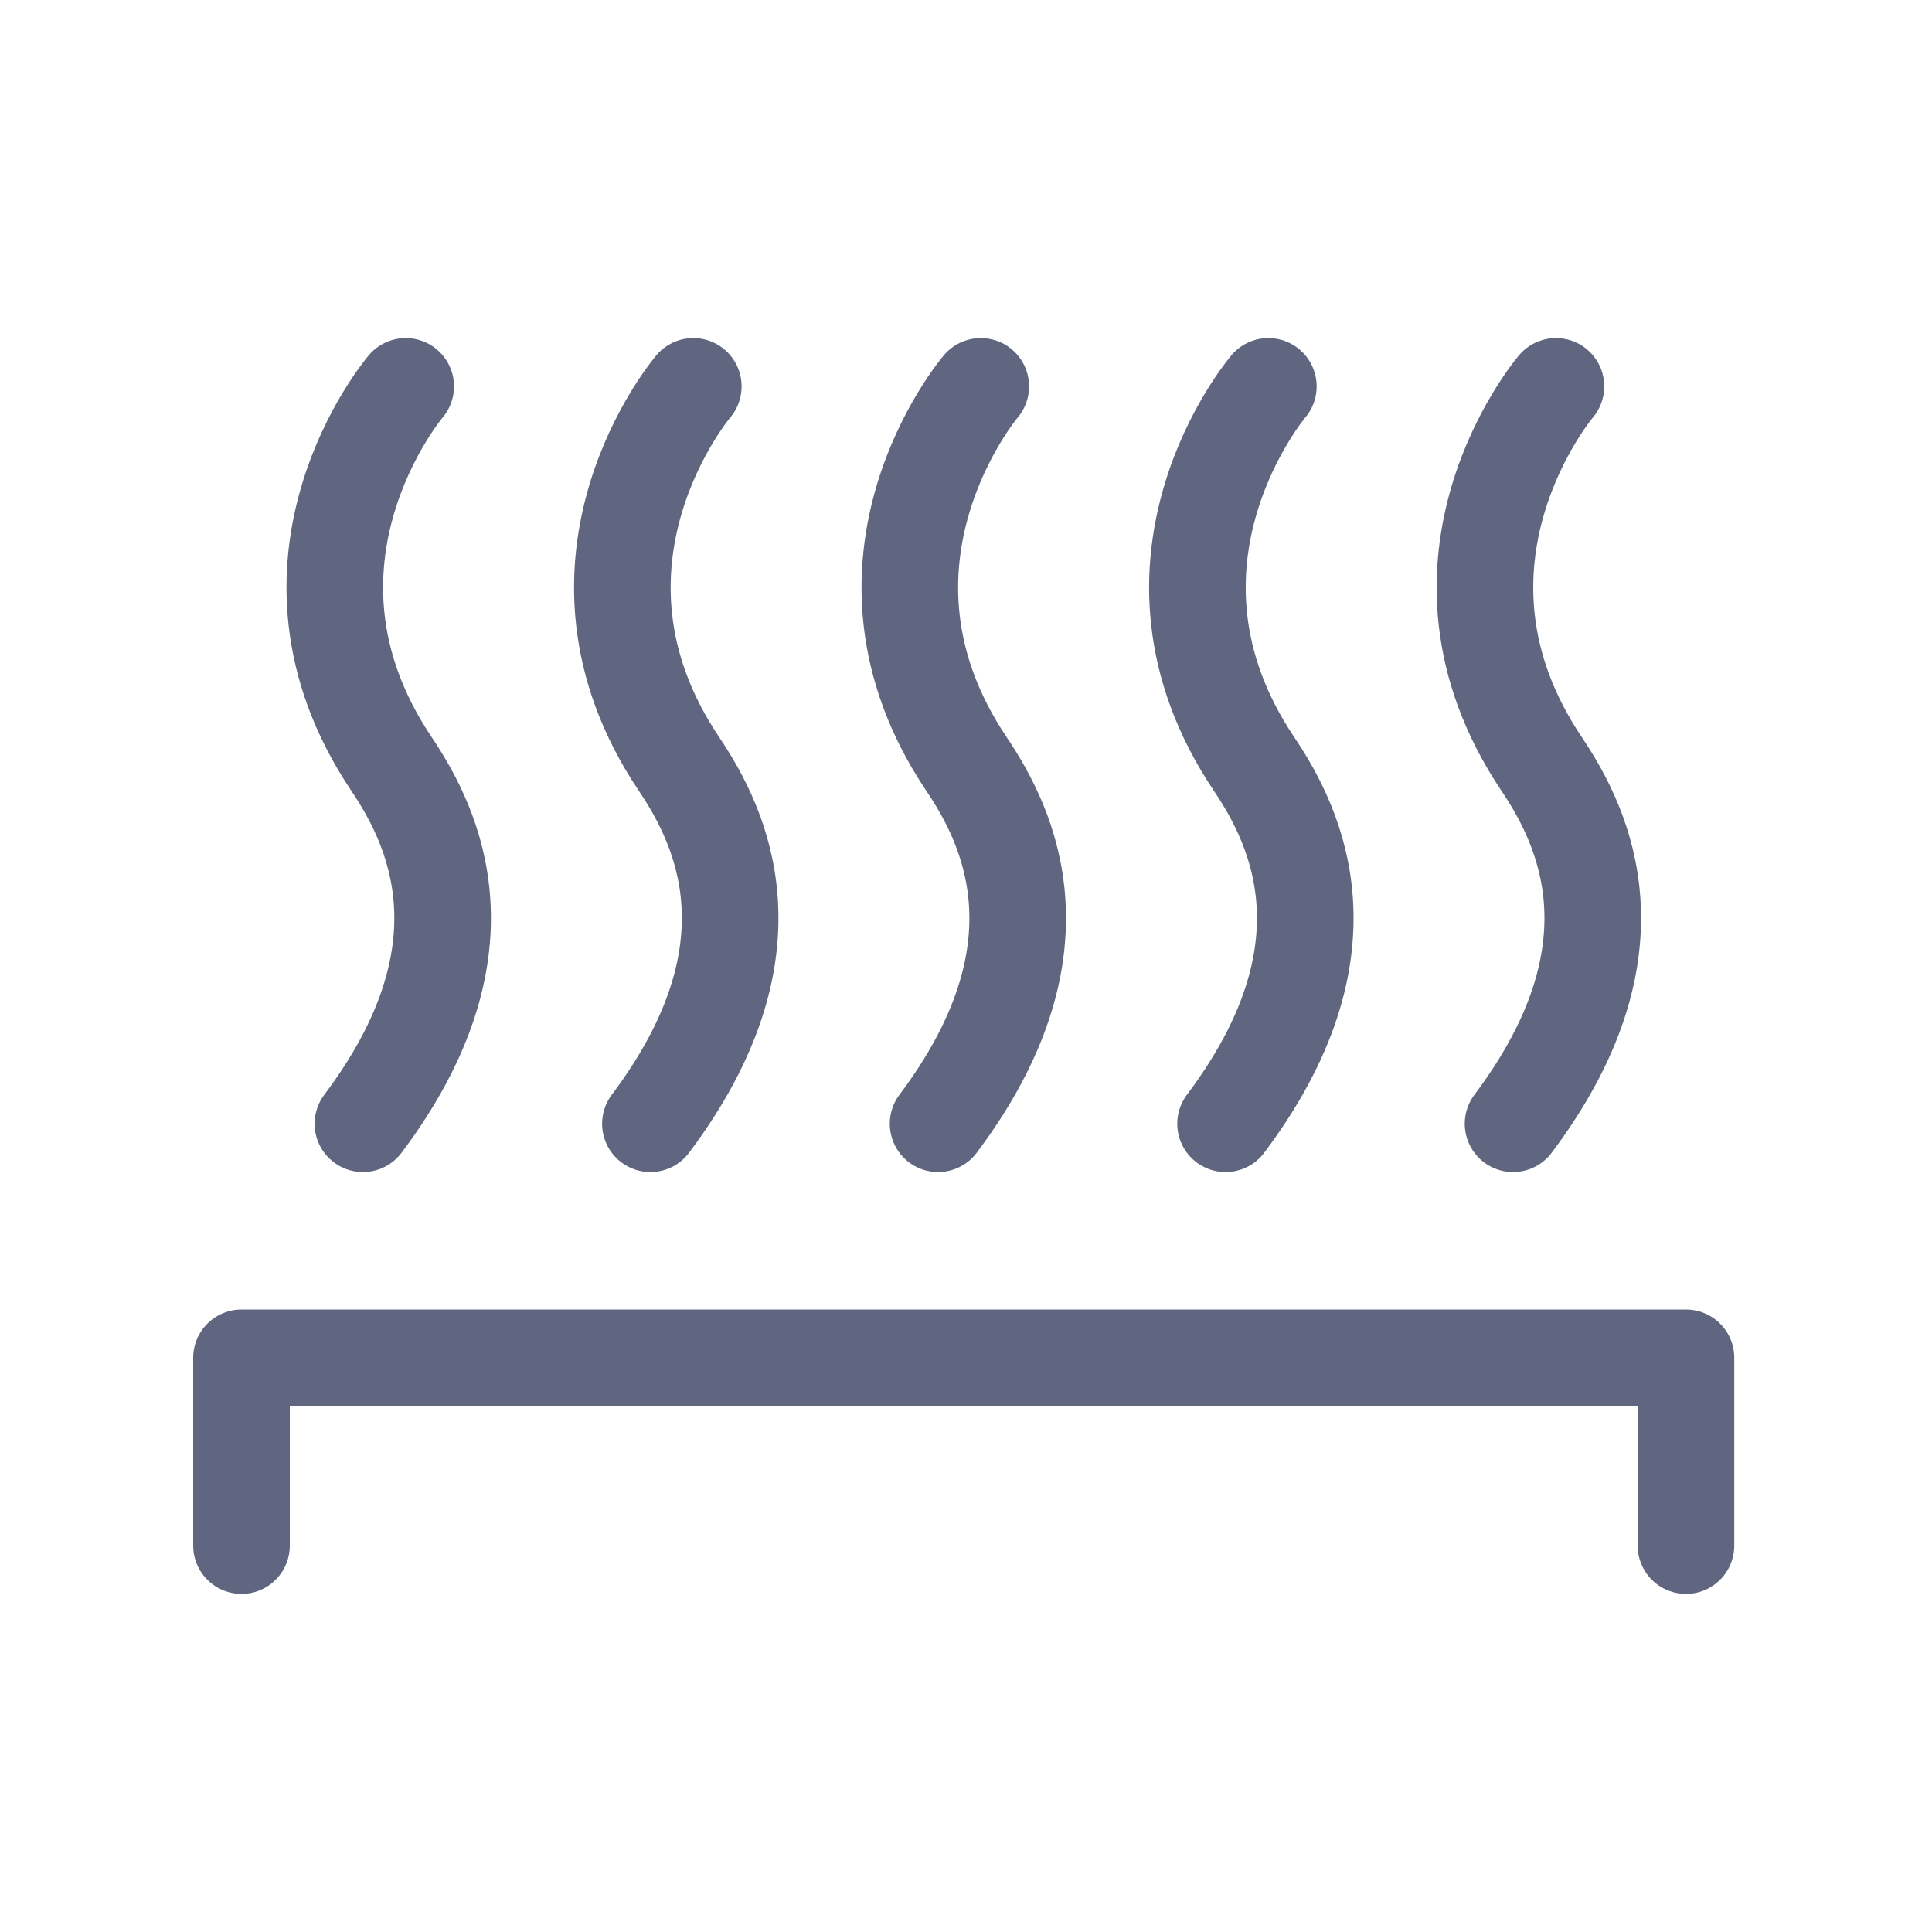 <svg width="20" height="20" viewBox="0 0 20 20" fill="none" xmlns="http://www.w3.org/2000/svg">
<path d="M7.177 4C7.177 4 5.628 5.82 7.029 7.909C7.473 8.569 8.082 9.837 6.733 11.633" stroke="#606580" stroke-linecap="round" stroke-linejoin="round"/>
<path d="M13.13 4C13.13 4 11.581 5.82 12.982 7.909C13.426 8.569 14.036 9.837 12.687 11.633" stroke="#606580" stroke-linecap="round" stroke-linejoin="round"/>
<path d="M16.107 4C16.107 4 14.557 5.82 15.959 7.909C16.402 8.569 17.012 9.837 15.663 11.633" stroke="#606580" stroke-linecap="round" stroke-linejoin="round"/>
<path d="M4.2 4C4.2 4 2.651 5.82 4.053 7.909C4.496 8.569 5.106 9.837 3.757 11.633" stroke="#606580" stroke-linecap="round" stroke-linejoin="round"/>
<path d="M10.153 4C10.153 4 8.604 5.82 10.005 7.909C10.449 8.569 11.059 9.837 9.711 11.633" stroke="#606580" stroke-linecap="round" stroke-linejoin="round"/>
<path d="M2.5 16V14.056H17.453V16" stroke="#606580" stroke-linecap="round" stroke-linejoin="round"/>
</svg>
